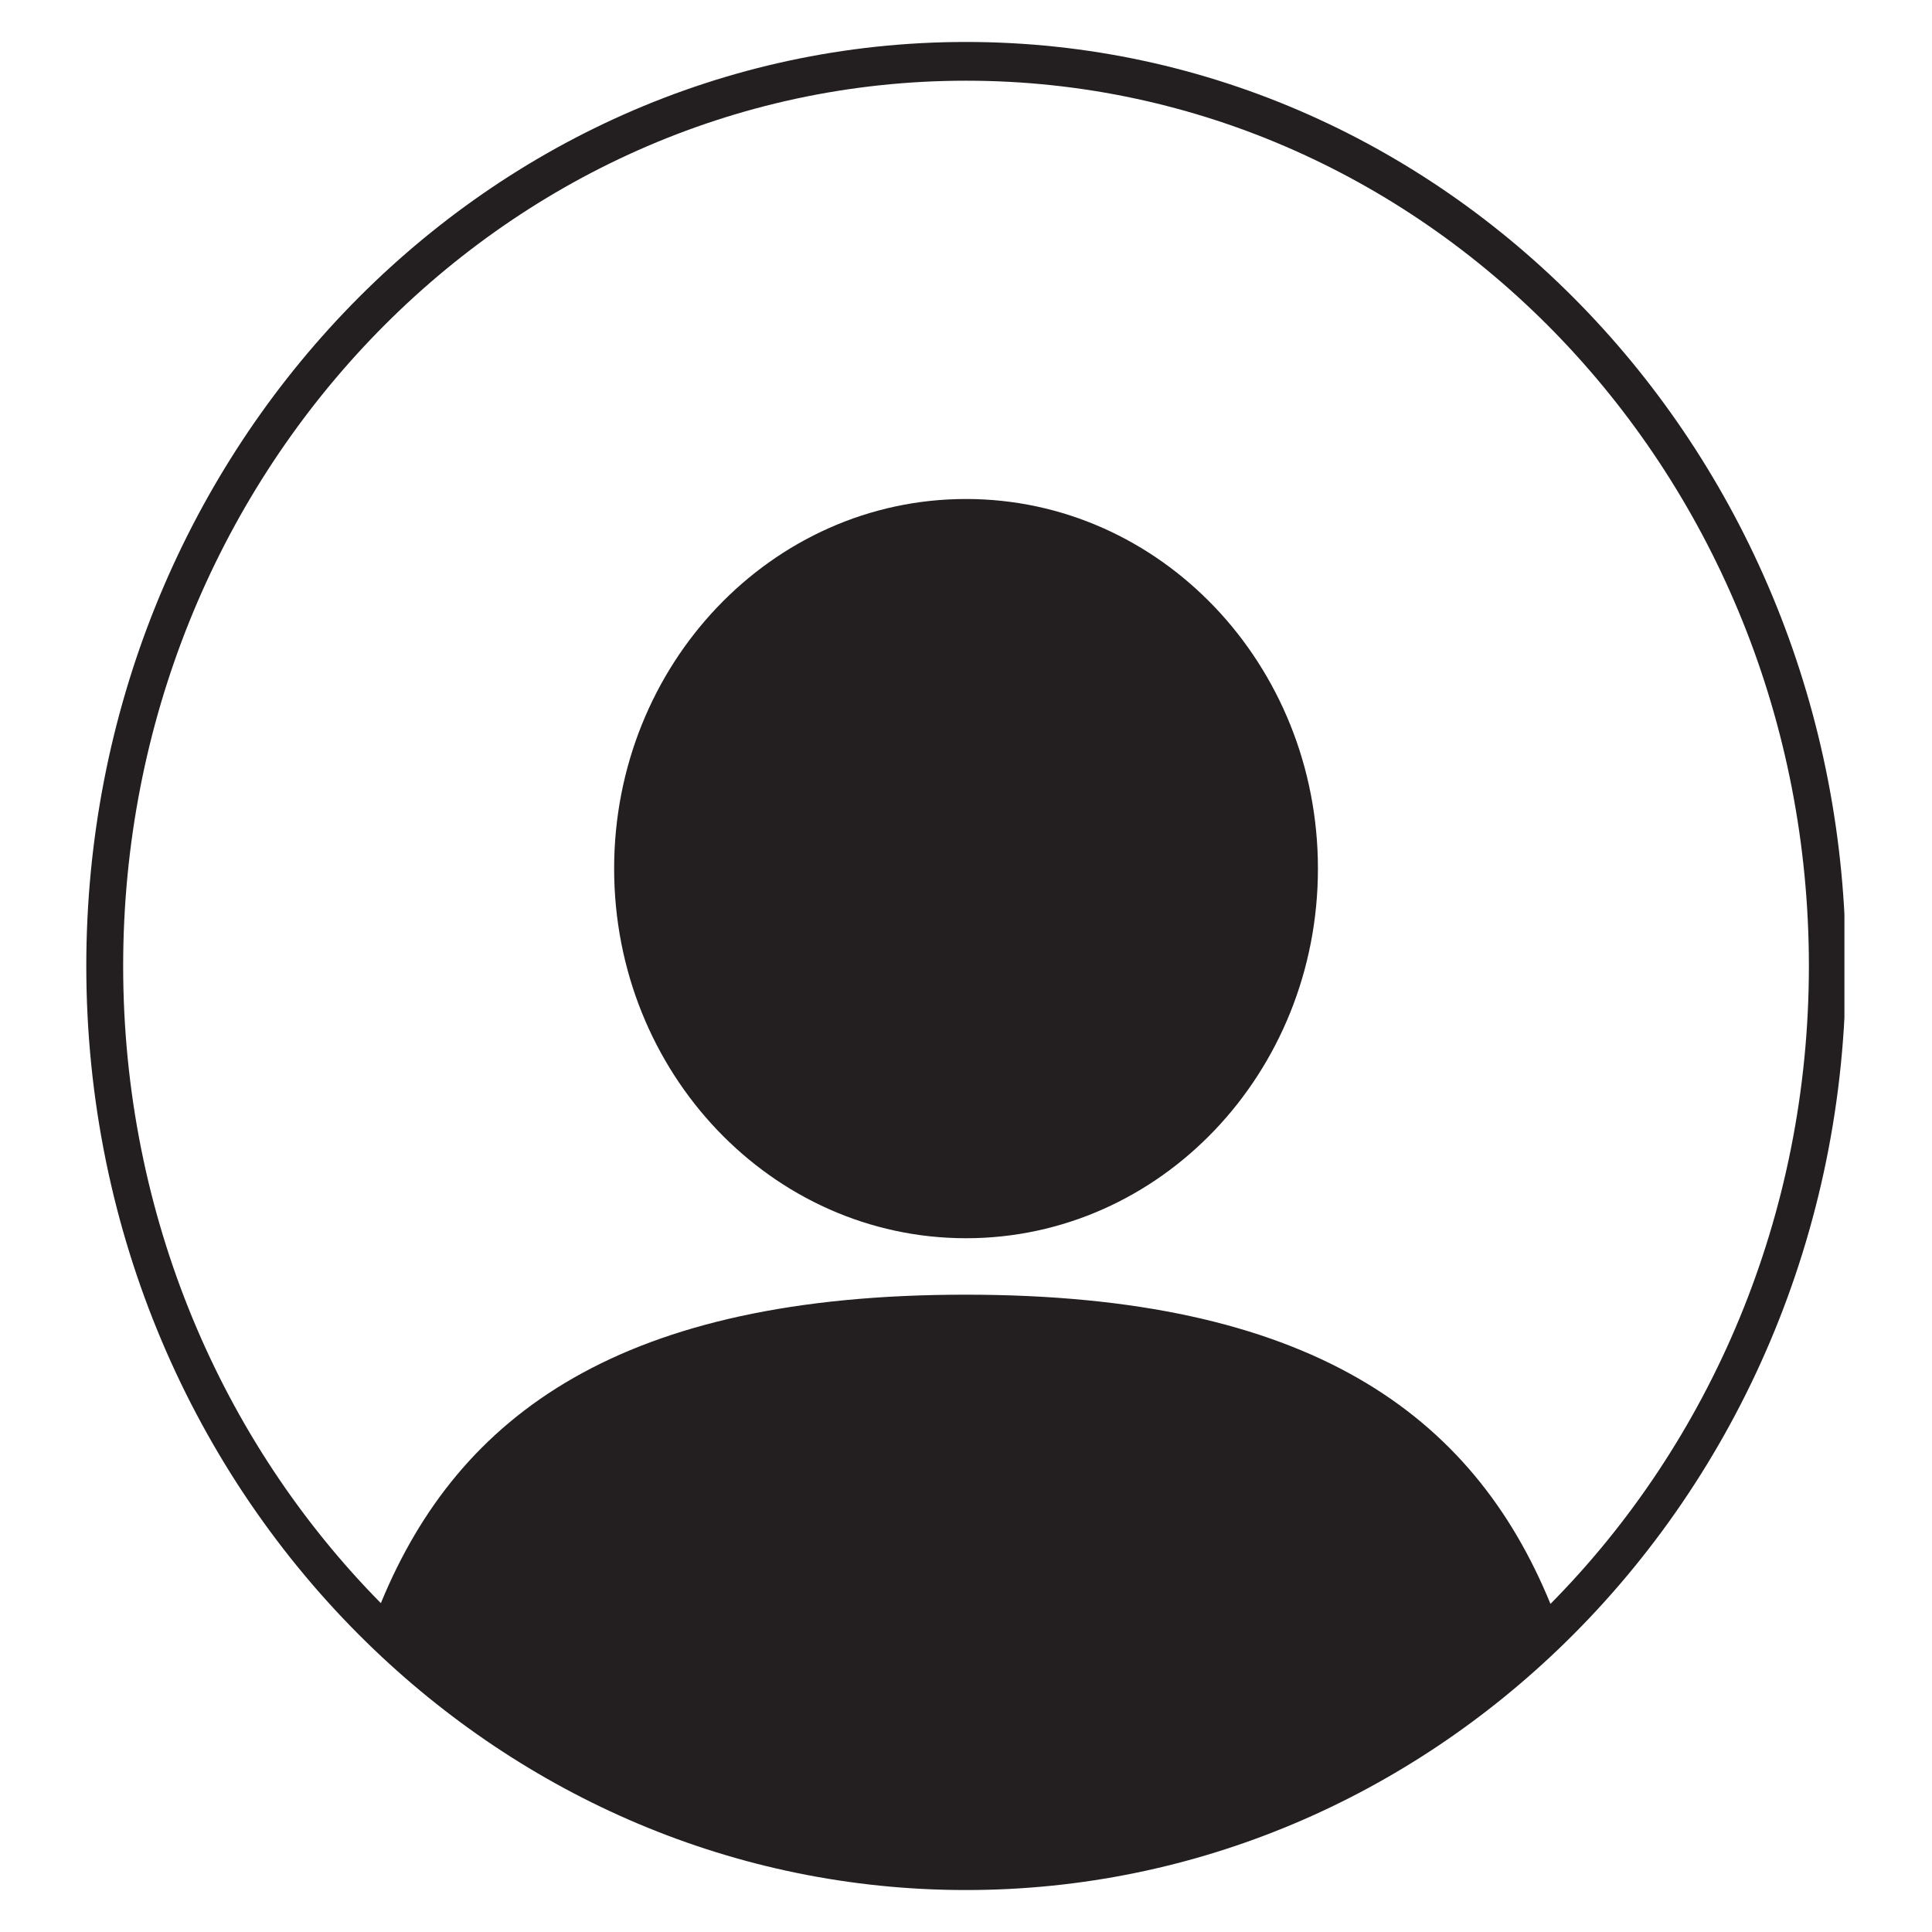 <svg xmlns="http://www.w3.org/2000/svg" xmlns:xlink="http://www.w3.org/1999/xlink" width="500" zoomAndPan="magnify" viewBox="0 0 375 375" height="500" preserveAspectRatio="xMidYMid meet" version="1.0"><defs><clipPath id="b0983f6e02"><path d="M 16.75 8 L 358 8 L 358 367 L 16.75 367 Z M 16.75 8 " clip-rule="nonzero"/></clipPath></defs><path fill="#231f20" d="M 187.508 96.855 C 149.781 96.855 119.203 128.977 119.203 168.594 C 119.203 208.219 149.781 240.34 187.508 240.34 C 225.23 240.34 255.809 208.219 255.809 168.594 C 255.809 128.977 225.23 96.855 187.508 96.855 " fill-opacity="1" fill-rule="nonzero"/><g clip-path="url(#b0983f6e02)"><path fill="#231f20" d="M 300.945 311.316 C 285.816 274.391 254.062 251.297 187.402 251.297 C 120.832 251.297 89.074 274.332 73.926 311.172 C 43.09 279.918 23.906 236.062 23.906 187.5 C 23.906 92.598 97.152 15.664 187.508 15.664 C 277.859 15.664 351.105 92.598 351.105 187.5 C 351.105 236.141 331.863 280.055 300.945 311.316 Z M 187.508 8.145 C 93.199 8.145 16.75 88.445 16.75 187.5 C 16.75 239.309 37.66 285.988 71.109 318.73 C 101.605 348.586 142.523 366.855 187.508 366.855 C 232.41 366.855 273.266 348.648 303.75 318.879 C 337.285 286.133 358.266 239.391 358.266 187.5 C 358.266 88.445 281.812 8.145 187.508 8.145 " fill-opacity="1" fill-rule="nonzero"/></g></svg>